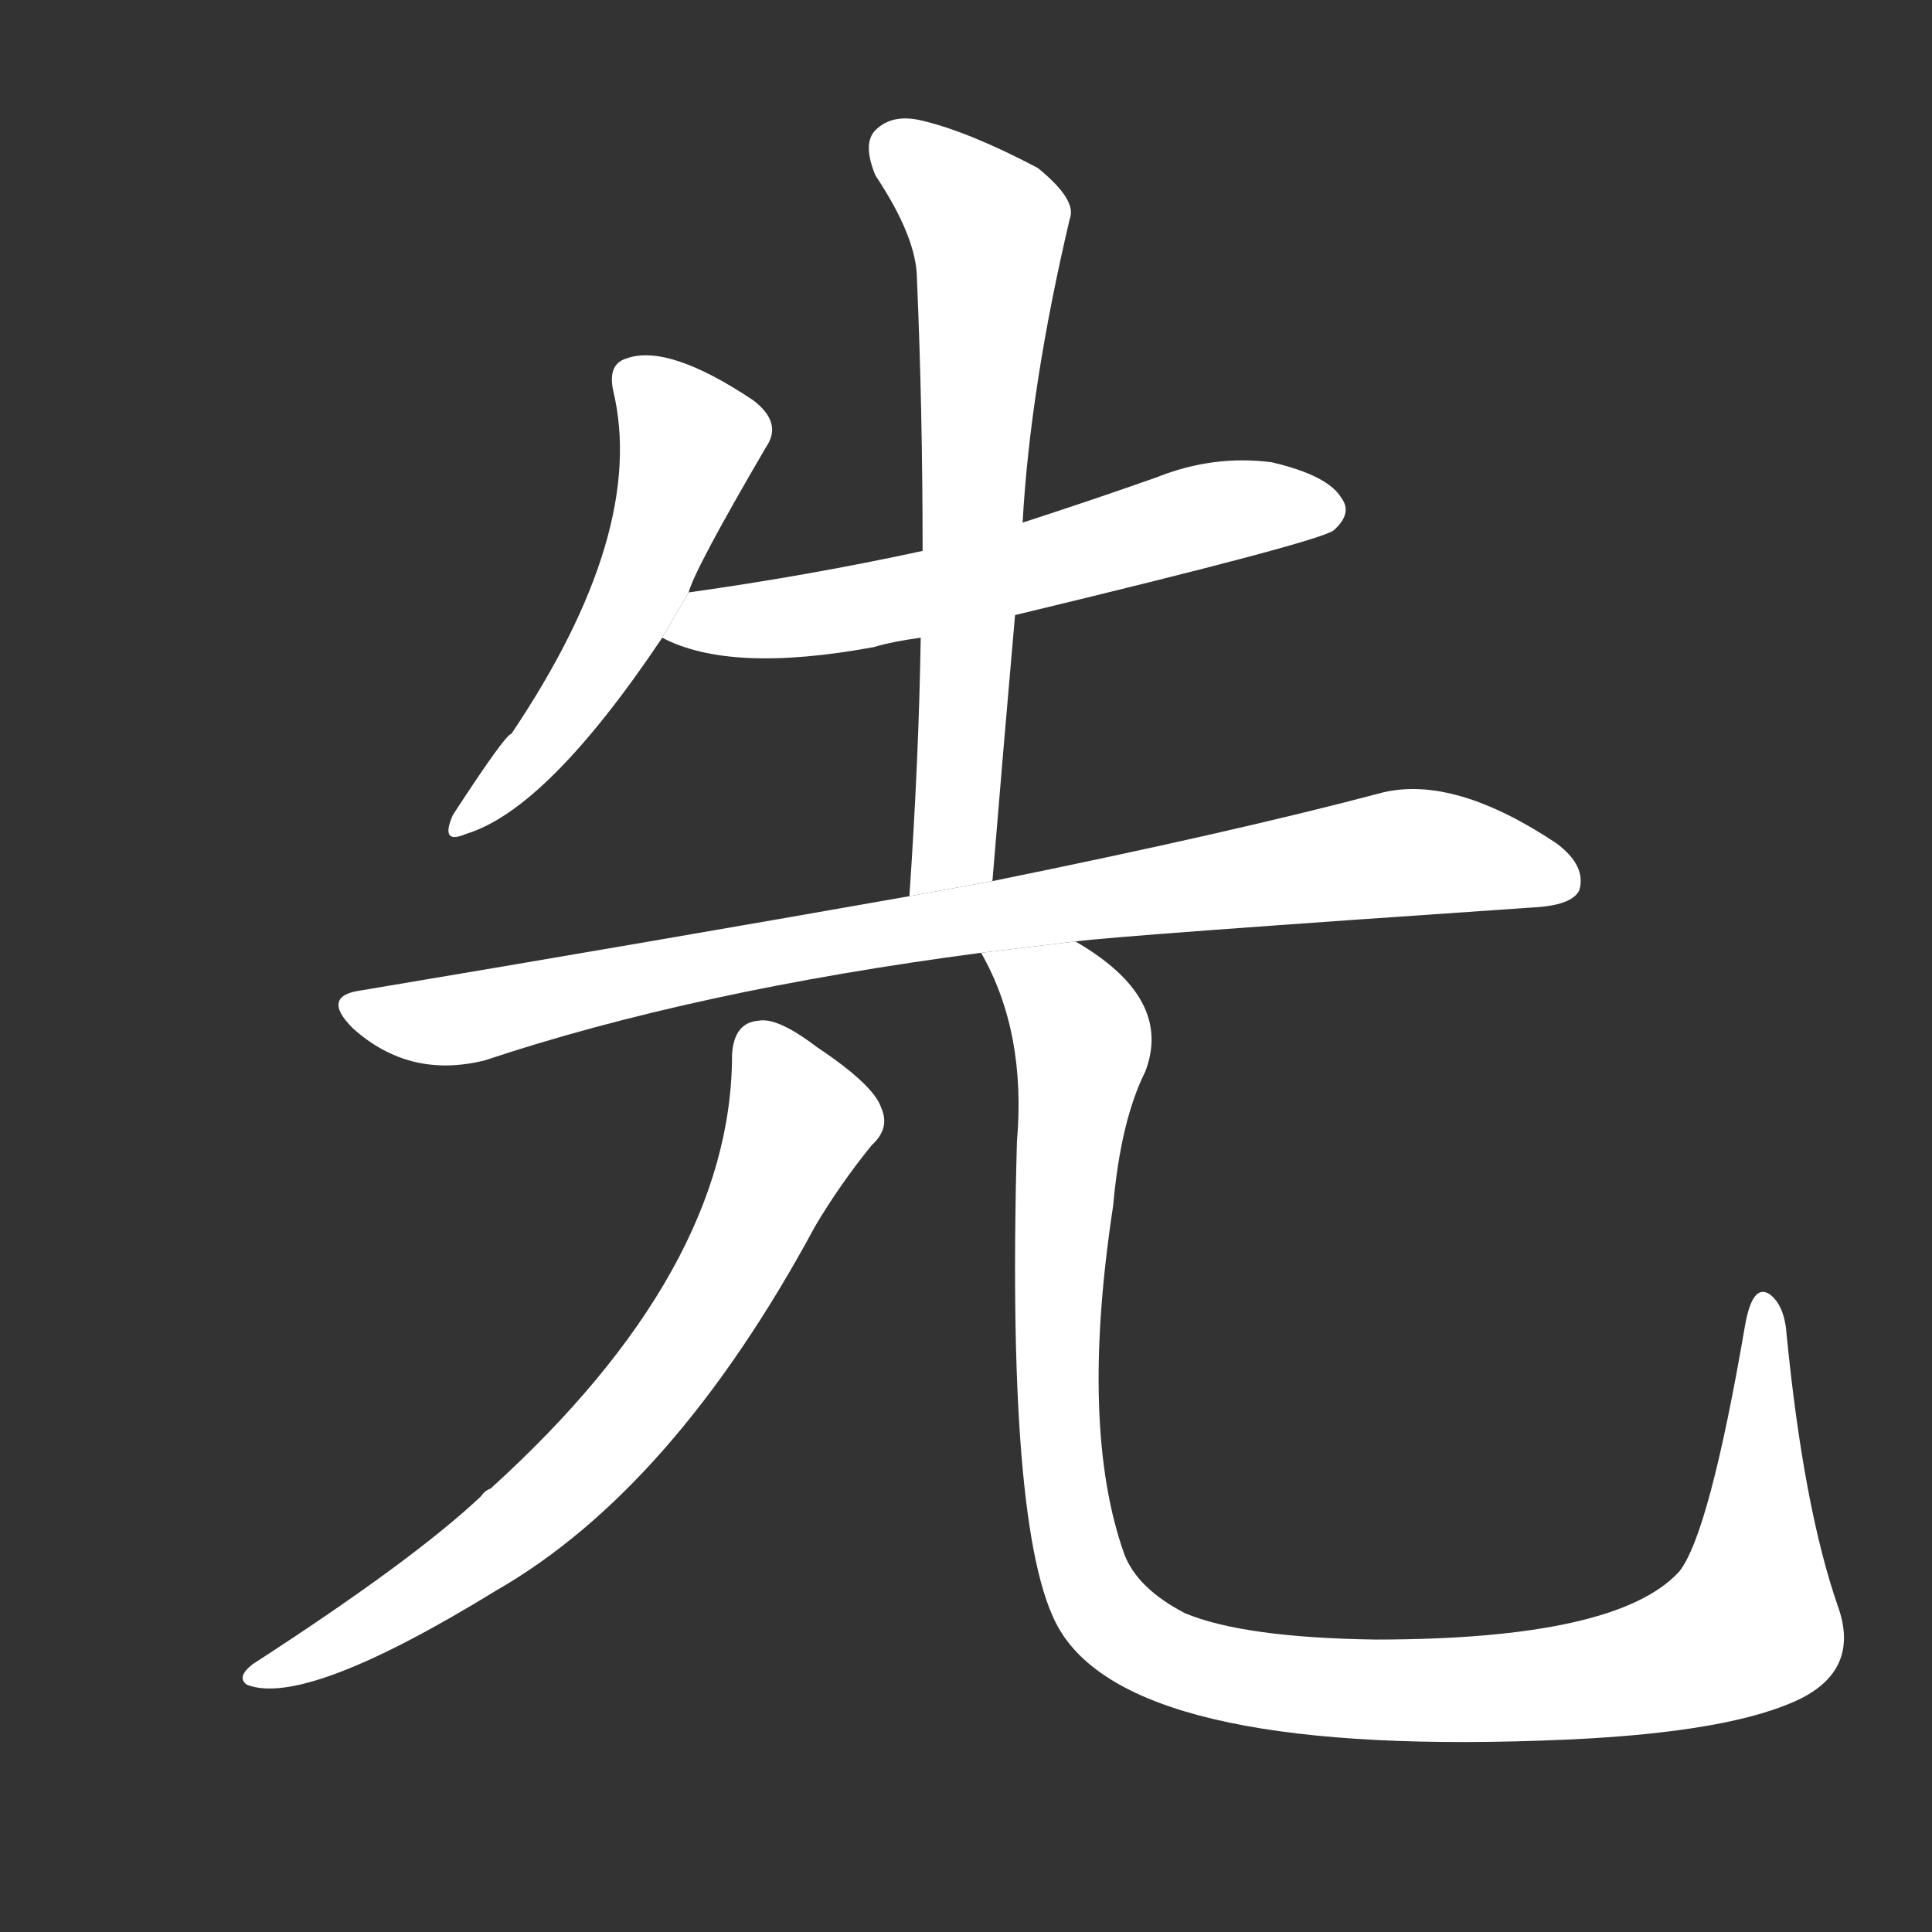 <!-- u5148_xian1_first_former_previous -->
<!-- 5148 -->
<!-- 5148 -->
<!-- 5148 -->
<svg viewBox="0 0 1024 1024">
  <rect x="0" y="0" width="1024" height="1024" fill="#333333" stroke="none"/>
  <g transform="scale(1, -1) translate(0, -900)">
    <path fill="#FFFFFF" d="M 365 586 Q 368 598 406 663 Q 415 676 399 688 Q 354 718 332 710 Q 322 707 325 693 Q 343 618 271 511 Q 268 511 240 468 Q 233 452 247 458 Q 290 471 351 562 L 365 586 Z"></path>
    <path fill="#FFFFFF" d="M 538 574 Q 700 613 707 619 Q 717 628 711 636 Q 704 648 674 655 Q 643 659 613 647 Q 579 635 542 623 L 489 608 Q 429 595 365 586 L 351 562 Q 387 543 463 557 Q 473 560 488 562 L 538 574 Z"></path>
    <path fill="#FFFFFF" d="M 526 433 Q 532 506 538 574 L 542 623 Q 546 695 567 784 Q 571 794 550 811 Q 514 830 489 836 Q 473 840 464 831 Q 457 824 464 807 Q 486 774 486 752 Q 489 683 489 608 L 488 562 Q 487 498 482 425 L 526 433 Z"></path>
    <path fill="#FFFFFF" d="M 570 401 Q 592 404 812 419 Q 833 420 837 428 Q 841 441 825 453 Q 771 489 733 480 Q 654 459 526 433 L 482 425 Q 346 401 191 375 Q 170 372 187 355 Q 217 328 257 338 Q 368 375 520 395 L 570 401 Z"></path>
    <path fill="#FFFFFF" d="M 388 341 Q 388 227 260 111 Q 257 110 255 107 Q 219 73 134 18 Q 125 11 131 7 Q 162 -5 263 57 Q 357 111 432 250 Q 445 272 462 293 Q 472 302 467 313 Q 463 325 433 345 Q 412 361 402 359 Q 389 358 388 341 Z"></path>
    <path fill="#FFFFFF" d="M 974 49 Q 956 101 947 192 Q 946 208 938 214 Q 929 220 925 198 Q 906 87 890 67 Q 857 31 729 31 Q 659 32 628 45 Q 603 58 596 76 Q 572 143 590 261 Q 594 306 607 332 Q 622 371 570 401 L 520 395 Q 544 353 539 295 Q 533 79 563 34 Q 606 -32 831 -22 Q 919 -18 955 0 Q 986 16 974 49 Z"></path>
  </g>
</svg>
